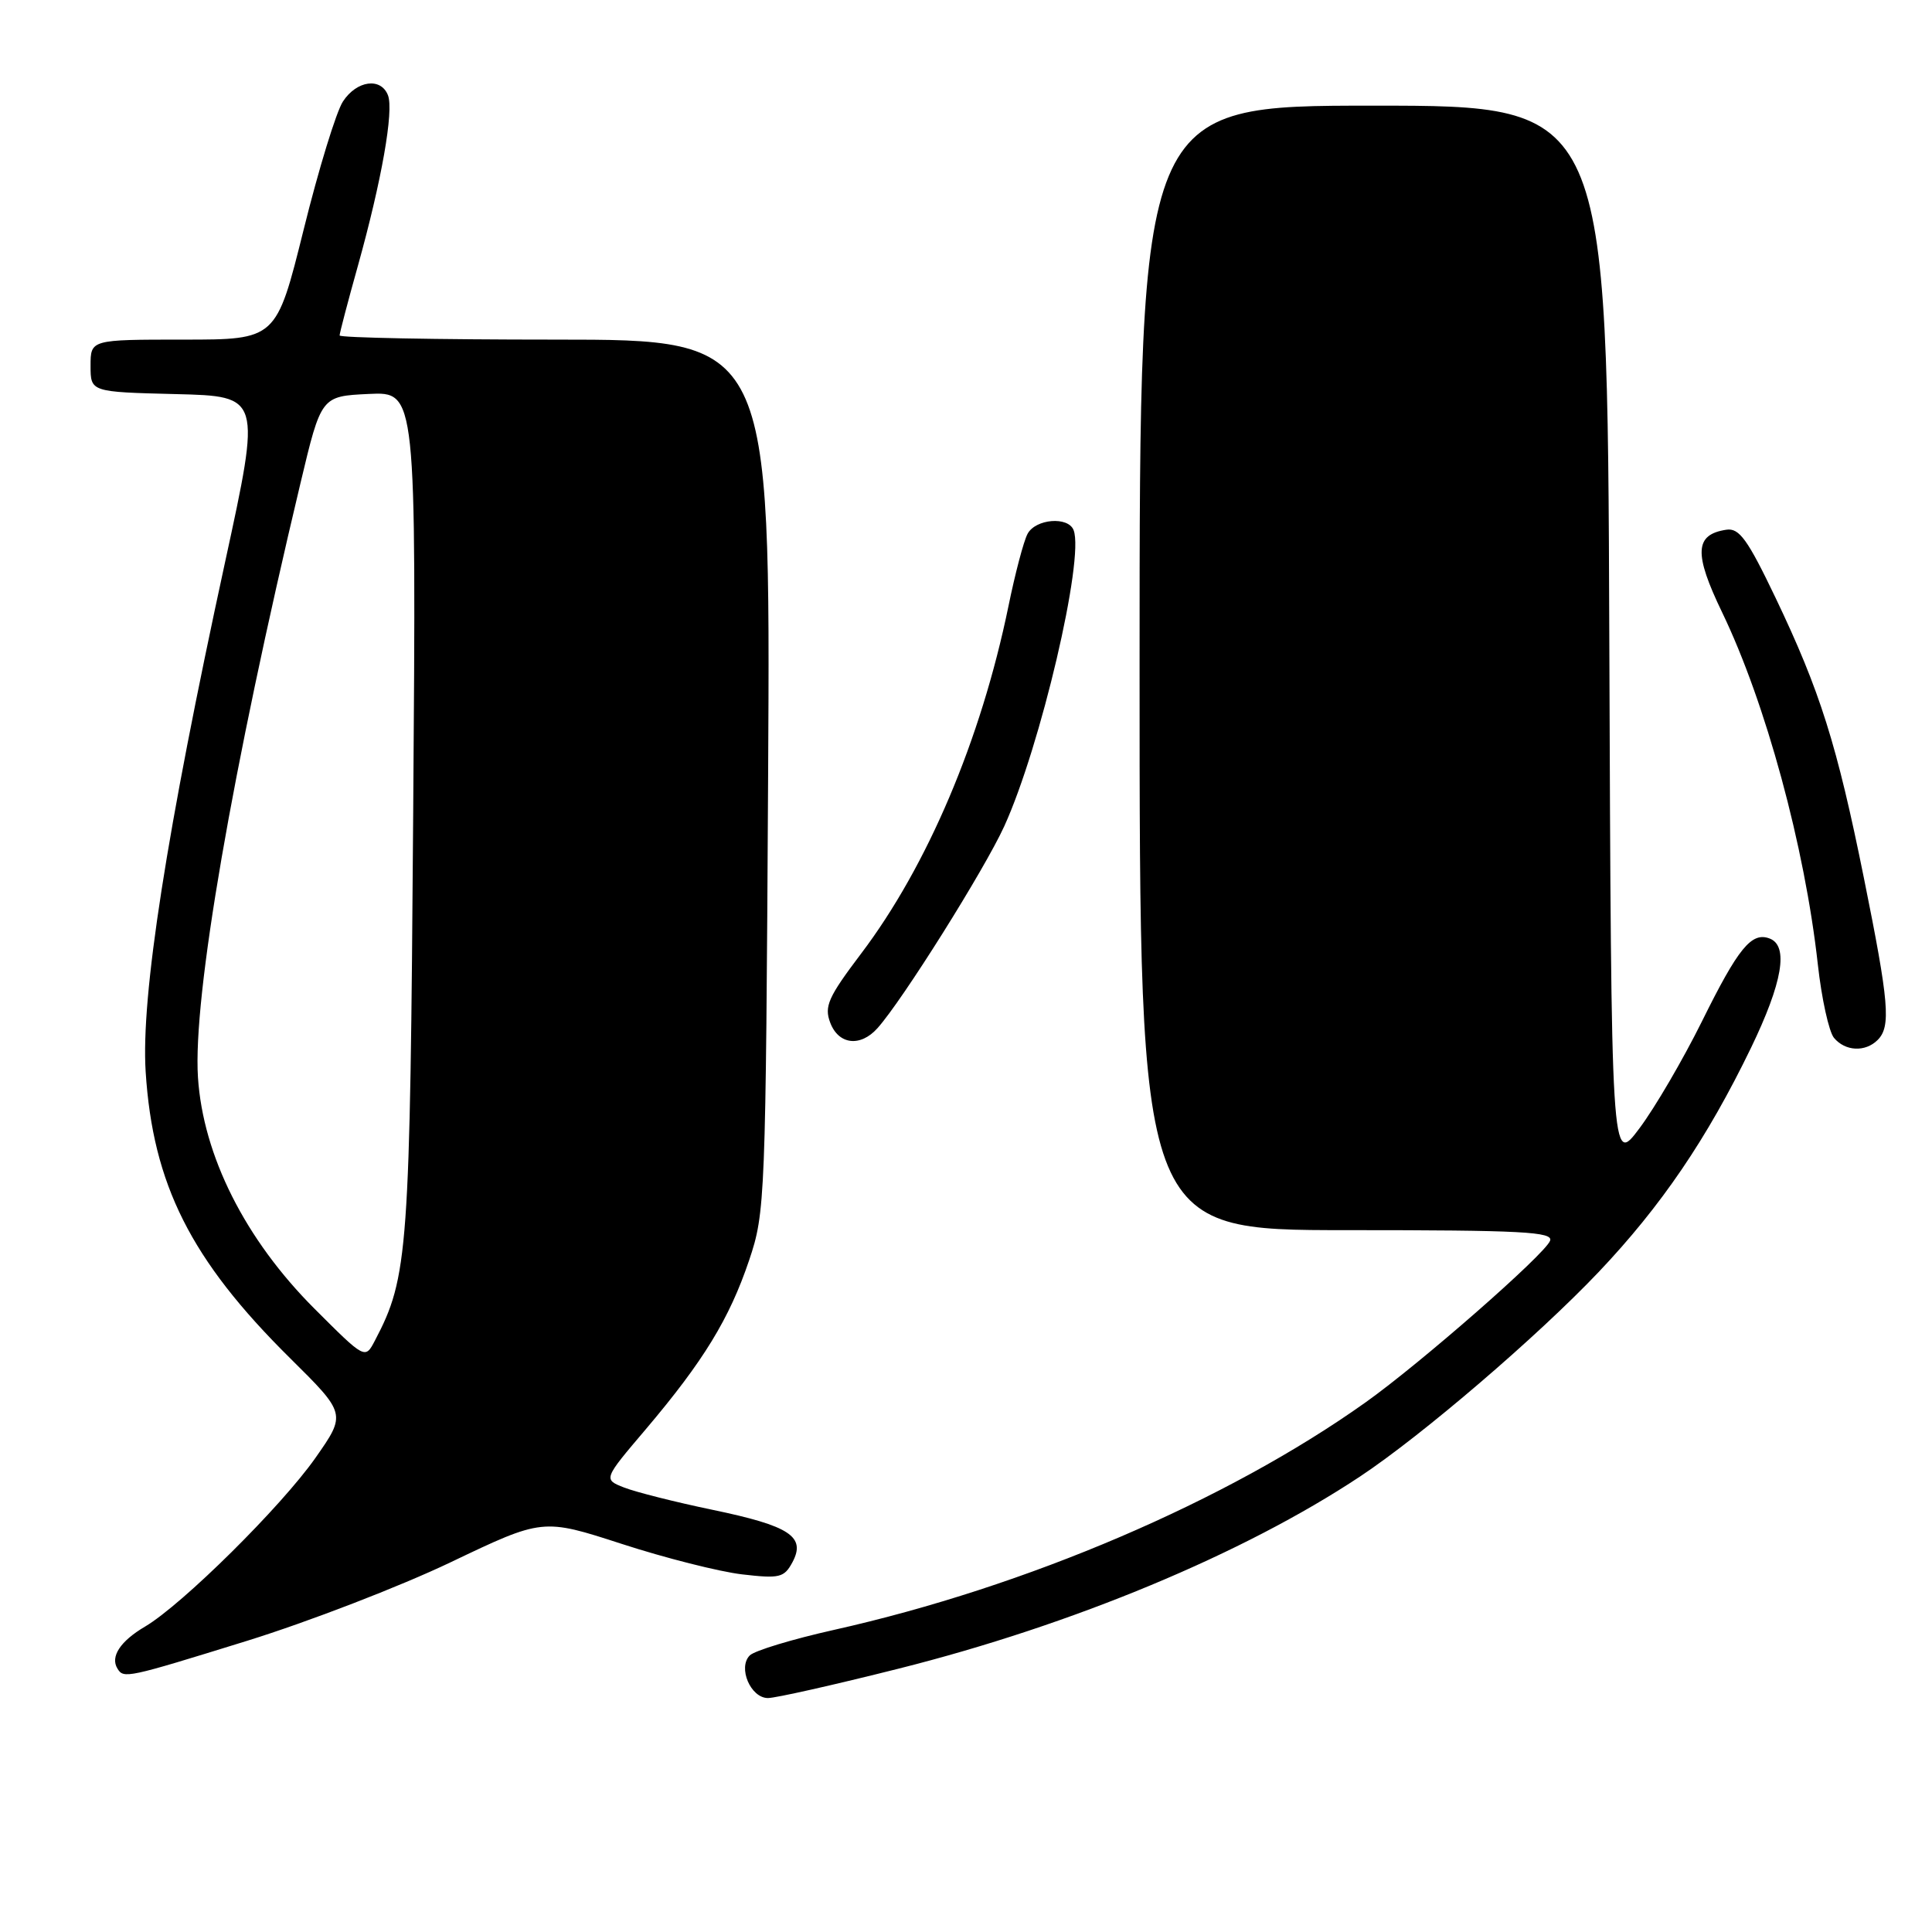 <?xml version="1.0" encoding="UTF-8" standalone="no"?>
<!DOCTYPE svg PUBLIC "-//W3C//DTD SVG 1.1//EN" "http://www.w3.org/Graphics/SVG/1.1/DTD/svg11.dtd" >
<svg xmlns="http://www.w3.org/2000/svg" xmlns:xlink="http://www.w3.org/1999/xlink" version="1.1" viewBox="0 0 256 256">
 <g >
 <path fill="currentColor"
d=" M 119.05 221.11 C 142.17 215.30 164.80 205.87 180.22 195.64 C 188.45 190.18 203.73 177.08 211.82 168.56 C 220.13 159.80 226.19 150.88 232.00 138.88 C 236.20 130.19 237.03 125.33 234.49 124.36 C 232.09 123.44 230.33 125.60 225.50 135.37 C 223.01 140.39 219.30 146.75 217.24 149.50 C 213.50 154.50 213.50 154.50 213.24 84.25 C 212.99 14.00 212.99 14.00 181.99 14.00 C 151.00 14.00 151.00 14.00 151.00 88.50 C 151.00 163.00 151.00 163.00 178.47 163.00 C 201.74 163.00 205.85 163.22 205.39 164.41 C 204.71 166.21 188.19 180.67 180.96 185.81 C 162.59 198.89 136.02 210.26 110.50 215.97 C 105.00 217.20 99.98 218.72 99.35 219.35 C 97.74 220.96 99.46 225.00 101.76 225.00 C 102.77 225.00 110.55 223.25 119.05 221.11 Z  M 32.73 217.42 C 40.85 214.90 52.99 210.22 59.71 207.01 C 71.91 201.18 71.91 201.18 82.37 204.57 C 88.12 206.44 95.29 208.25 98.31 208.61 C 103.31 209.19 103.90 209.05 105.00 207.01 C 106.82 203.61 104.66 202.19 94.42 200.06 C 89.51 199.04 84.25 197.71 82.71 197.11 C 79.93 196.02 79.93 196.02 85.59 189.36 C 93.21 180.36 96.65 174.74 99.26 167.00 C 101.40 160.66 101.46 159.07 101.78 102.75 C 102.10 45.00 102.10 45.00 73.55 45.00 C 57.85 45.00 45.00 44.75 45.00 44.45 C 45.00 44.14 46.09 39.98 47.43 35.20 C 50.57 23.94 52.20 14.69 51.41 12.63 C 50.48 10.22 47.27 10.65 45.44 13.45 C 44.56 14.79 42.21 22.44 40.23 30.45 C 36.61 45.00 36.61 45.00 24.31 45.00 C 12.00 45.00 12.00 45.00 12.00 48.47 C 12.00 51.94 12.00 51.94 23.30 52.22 C 34.60 52.50 34.60 52.50 29.82 74.50 C 22.06 110.22 18.67 132.00 19.30 142.00 C 20.25 156.94 25.28 166.94 38.39 179.92 C 45.89 187.34 45.89 187.34 41.79 193.19 C 37.26 199.64 24.15 212.62 19.22 215.53 C 15.94 217.46 14.59 219.52 15.56 221.09 C 16.39 222.45 16.76 222.37 32.73 217.42 Z  M 248.80 137.80 C 250.58 136.02 250.31 132.84 246.99 116.41 C 243.40 98.63 241.18 91.58 235.26 79.19 C 231.57 71.48 230.46 69.94 228.76 70.19 C 224.54 70.82 224.42 73.32 228.19 81.14 C 233.96 93.11 239.14 112.16 240.87 127.77 C 241.37 132.31 242.34 136.70 243.01 137.52 C 244.50 139.31 247.16 139.44 248.80 137.80 Z  M 116.26 136.25 C 119.56 132.58 130.44 115.24 133.07 109.48 C 137.87 98.95 143.71 74.03 142.26 70.25 C 141.55 68.39 137.21 68.74 136.15 70.75 C 135.64 71.71 134.50 76.03 133.62 80.35 C 129.98 98.03 122.89 114.76 114.07 126.40 C 109.74 132.13 109.19 133.36 110.01 135.51 C 111.11 138.43 114.00 138.77 116.26 136.25 Z  M 41.66 173.40 C 32.49 164.23 26.90 153.13 26.23 142.74 C 25.55 132.13 30.74 102.09 39.82 64.00 C 42.56 52.50 42.56 52.50 48.86 52.20 C 55.16 51.90 55.16 51.90 54.75 107.70 C 54.33 166.02 54.10 169.21 49.68 177.63 C 48.38 180.12 48.38 180.12 41.66 173.40 Z "/>
</g>
</svg>